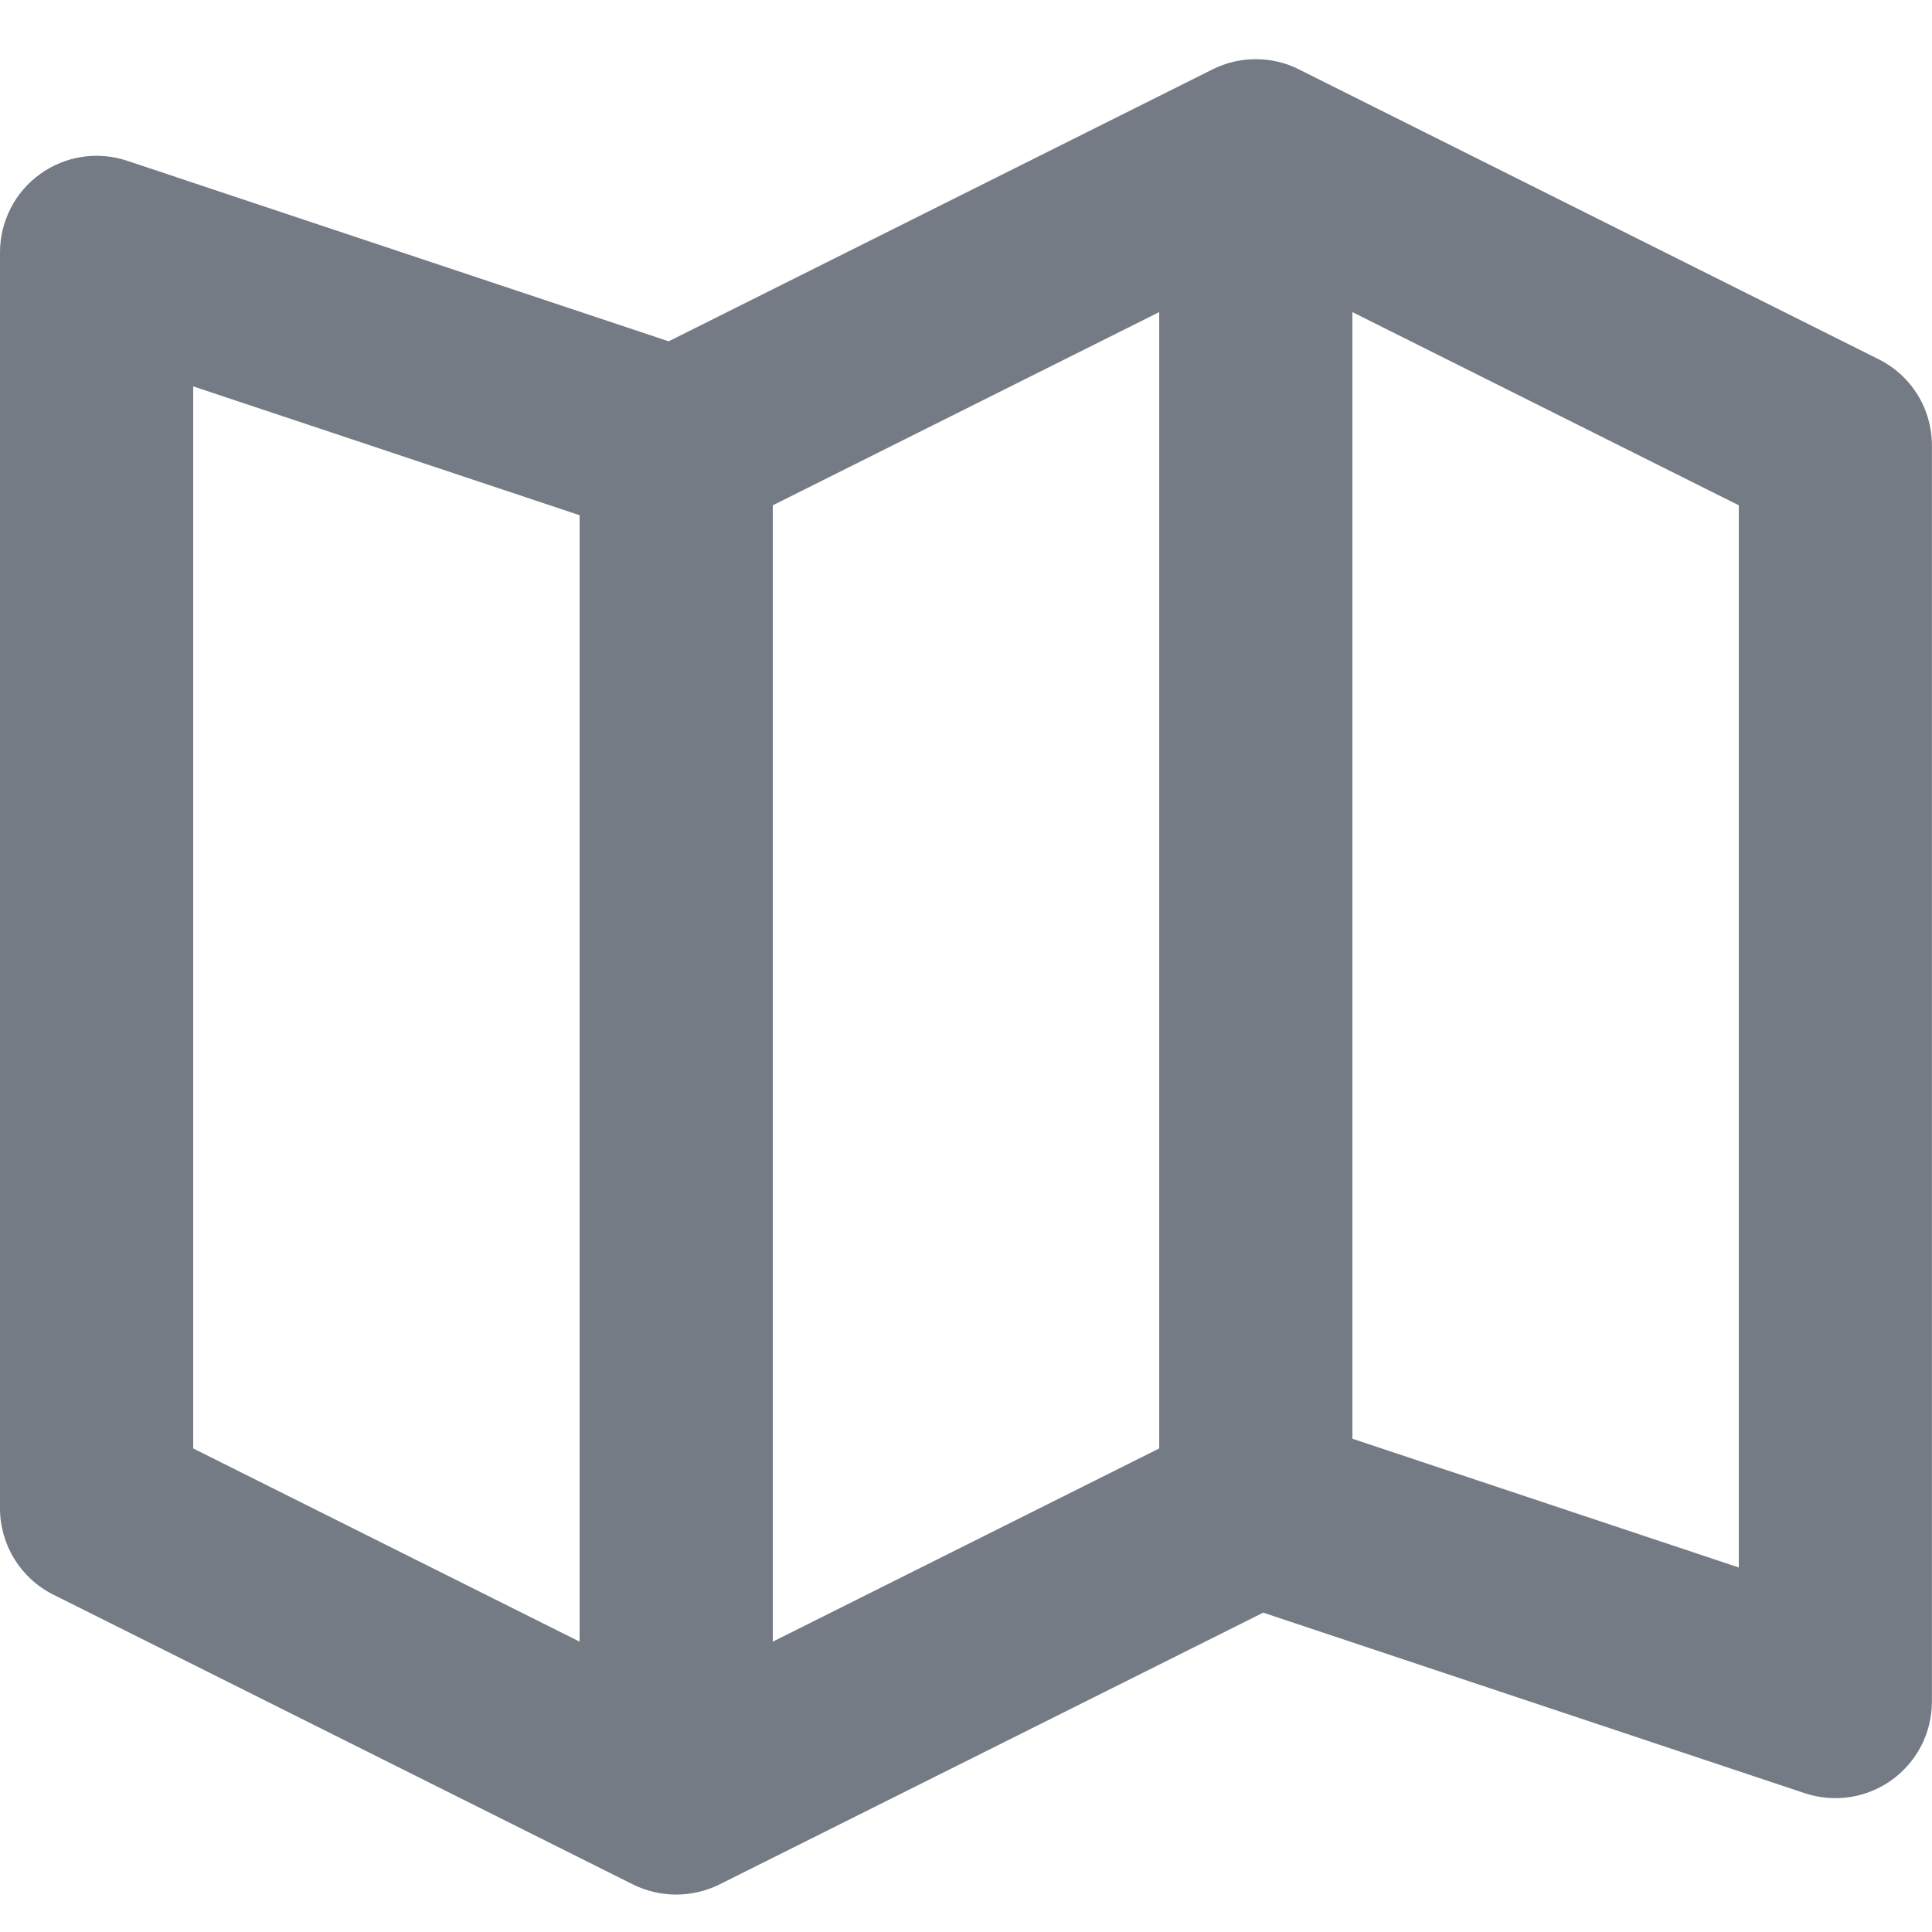 <svg width="24" height="24" viewBox="0 0 24 24" fill="none" xmlns="http://www.w3.org/2000/svg">
<g clip-path="url(#clip0)">
<path d="M23.336 4.462L16.136 0.862C15.97 0.778 15.786 0.735 15.599 0.735C15.413 0.735 15.229 0.778 15.062 0.862L8.306 4.24L1.579 1.997C1.399 1.937 1.207 1.92 1.019 1.949C0.831 1.978 0.652 2.051 0.498 2.162C0.344 2.273 0.218 2.419 0.132 2.589C0.045 2.758 -4.57553e-05 2.945 3.48033e-08 3.136V18.737C3.48033e-08 19.192 0.257 19.607 0.664 19.81L7.864 23.41C8.03 23.492 8.214 23.535 8.4 23.535C8.586 23.535 8.77 23.492 8.936 23.41L15.692 20.033L22.42 22.276C22.6 22.336 22.792 22.352 22.98 22.324C23.168 22.295 23.347 22.222 23.501 22.111C23.655 22 23.781 21.853 23.868 21.684C23.954 21.515 23.999 21.327 23.999 21.137V5.534C23.999 5.312 23.938 5.093 23.821 4.904C23.703 4.714 23.536 4.561 23.336 4.462ZM9.6 6.277L14.4 3.877V17.993L9.6 20.393V6.277ZM2.4 4.8L7.2 6.4V20.393L2.4 17.993V4.8ZM21.6 19.472L16.8 17.872V3.877L21.6 6.277V19.472Z" fill="#747B85"/>
</g>
<defs>
<clipPath id="clip0">
<rect width="24" height="24" fill="white"/>
</clipPath>
</defs>
</svg>
